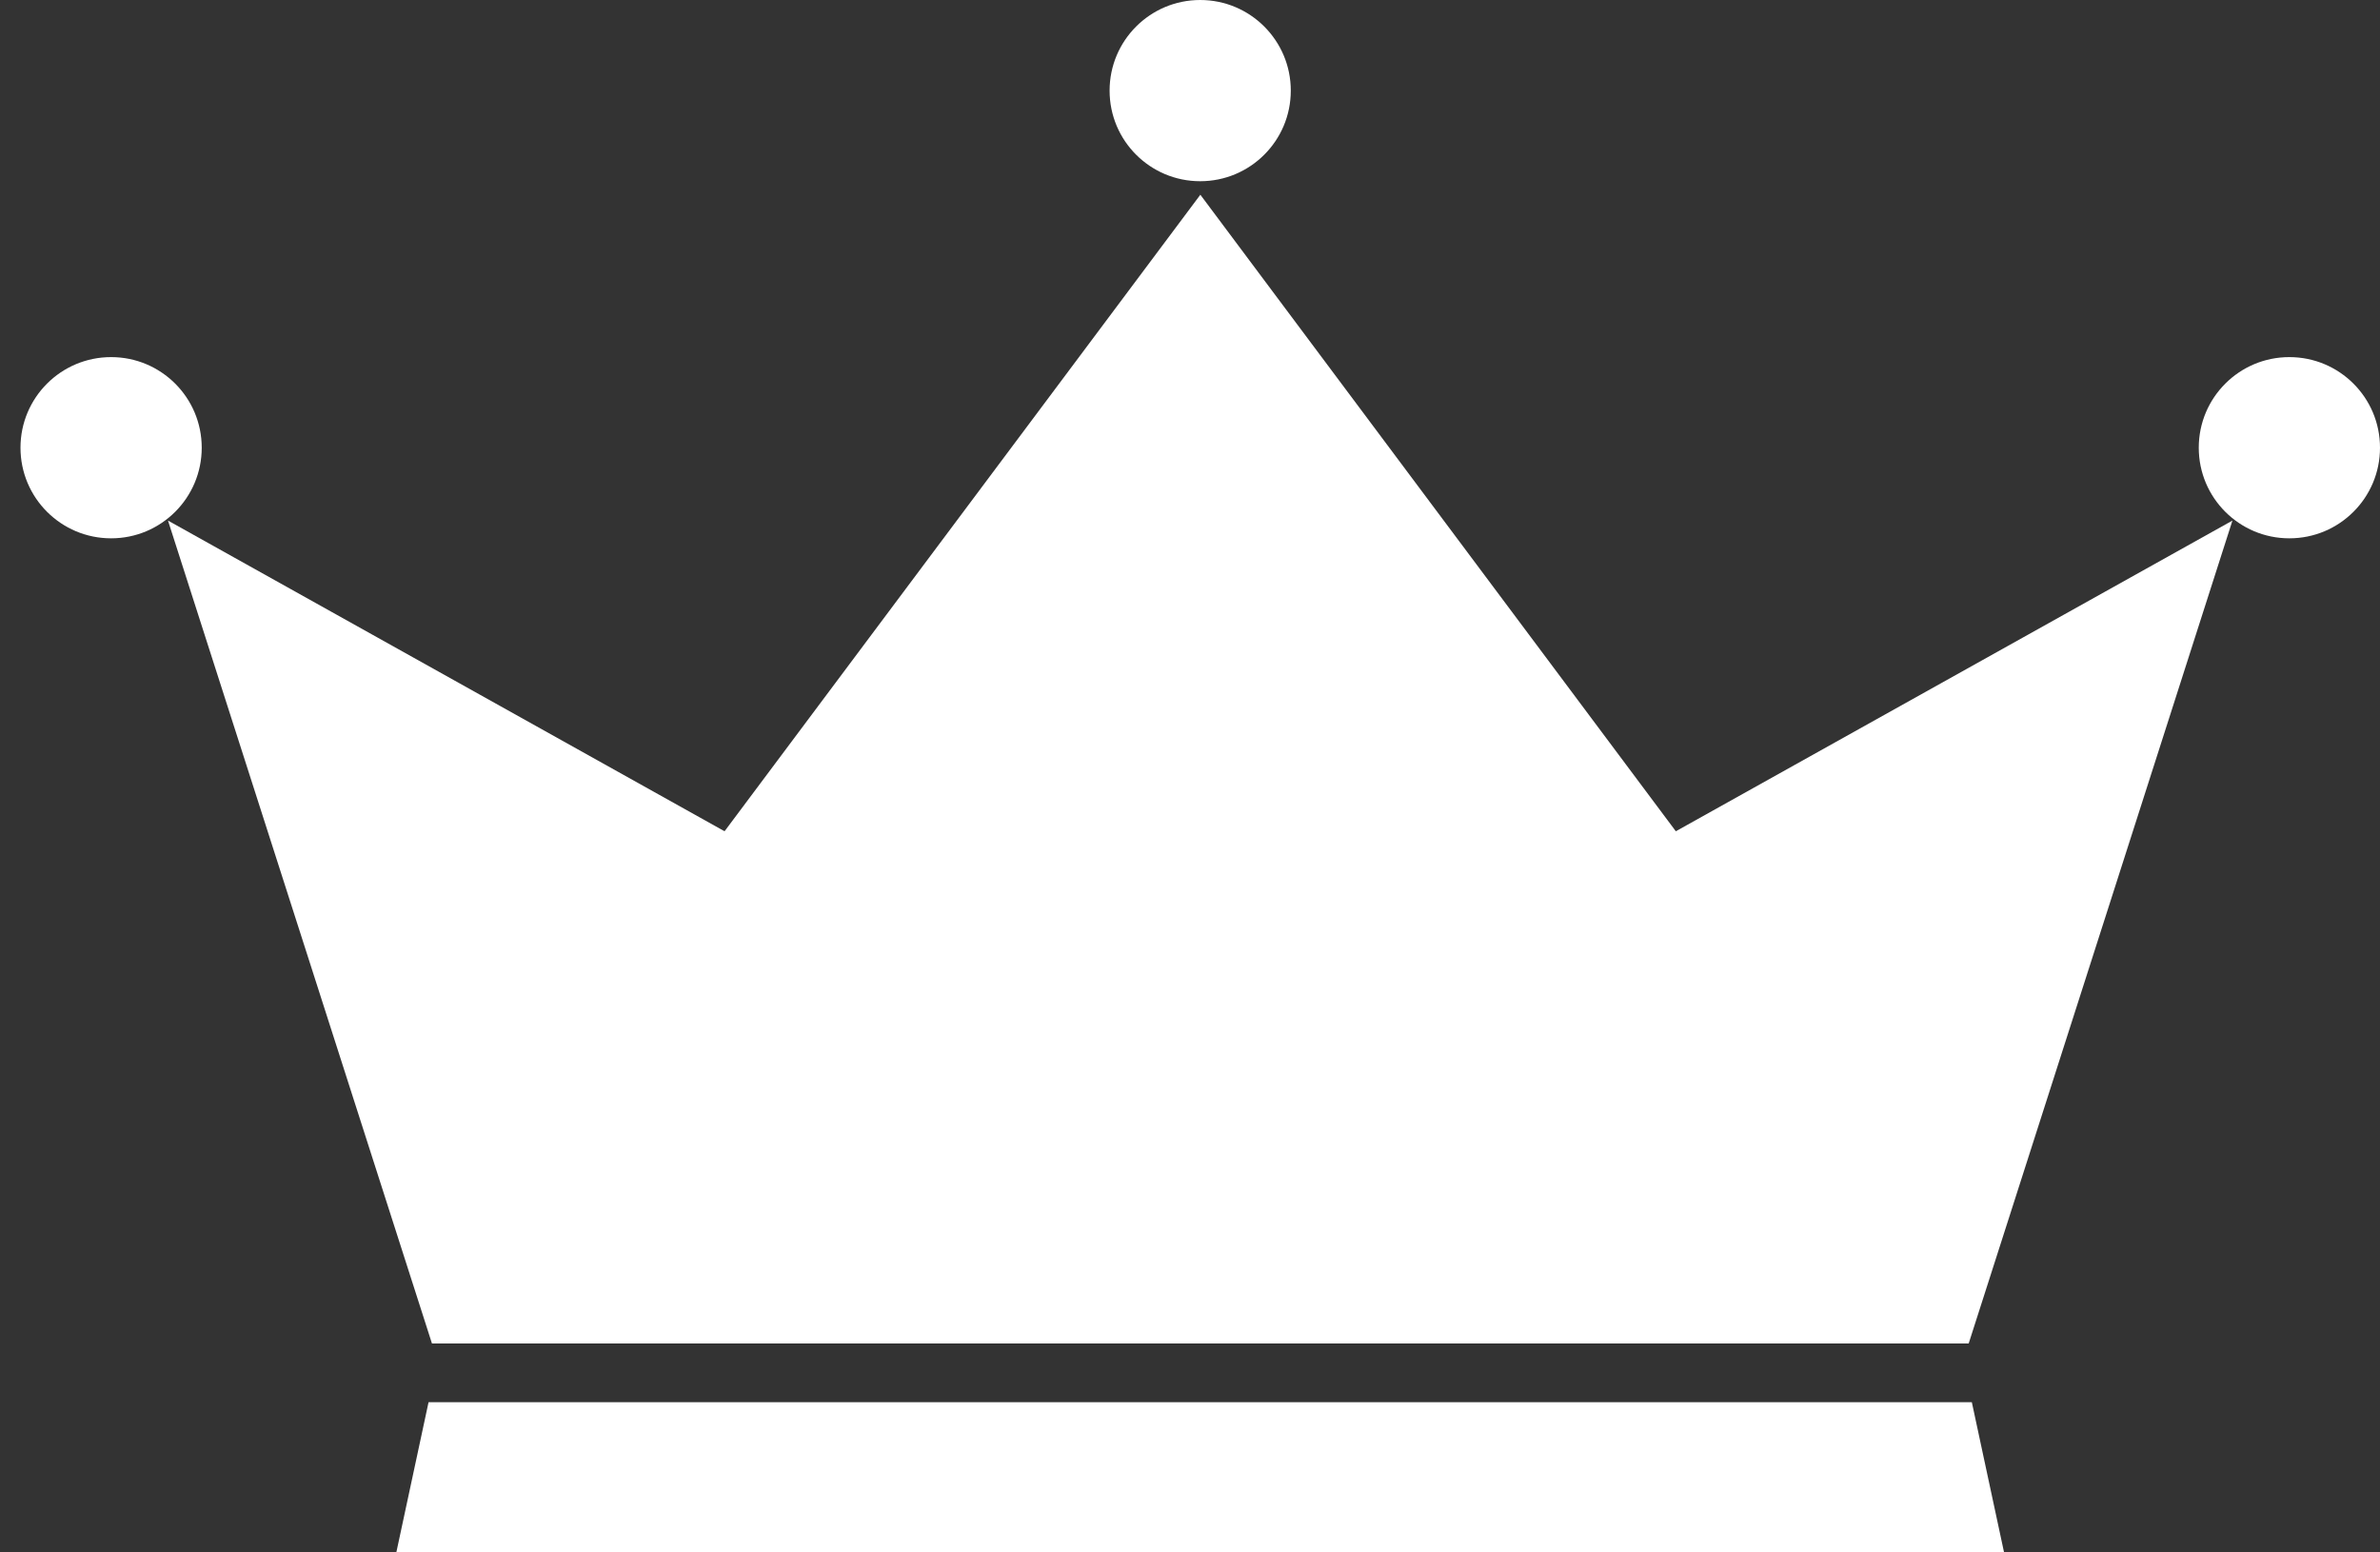 <svg xmlns="http://www.w3.org/2000/svg" width="46" height="30" viewBox="0 0 46 30" fill="none"><rect x="0" y="0" width="46" height="30" fill="#333333" stroke="none"/><path d="M32.39 16.064L23.2 3.763L14.004 16.064L3.247 10.06L8.349 25.963H38.05L43.148 10.06L32.39 16.064Z" fill="white"></path><path d="M38.734 30H7.66L8.283 27.097H38.111L38.734 30Z" fill="white"></path><path d="M24.948 1.751C24.948 2.719 24.165 3.502 23.197 3.502C22.229 3.502 21.446 2.719 21.446 1.751C21.446 0.784 22.229 0 23.197 0C24.165 0 24.948 0.784 24.948 1.751Z" fill="white"></path><path d="M46 8.652C46 9.62 45.216 10.403 44.248 10.403C43.281 10.403 42.497 9.62 42.497 8.652C42.497 7.684 43.281 6.901 44.248 6.901C45.216 6.901 46 7.684 46 8.652Z" fill="white"></path><path d="M0.396 8.652C0.396 9.62 1.18 10.403 2.148 10.403C3.115 10.403 3.899 9.62 3.899 8.652C3.899 7.684 3.115 6.901 2.148 6.901C1.18 6.901 0.396 7.684 0.396 8.652Z" fill="white"></path></svg>
